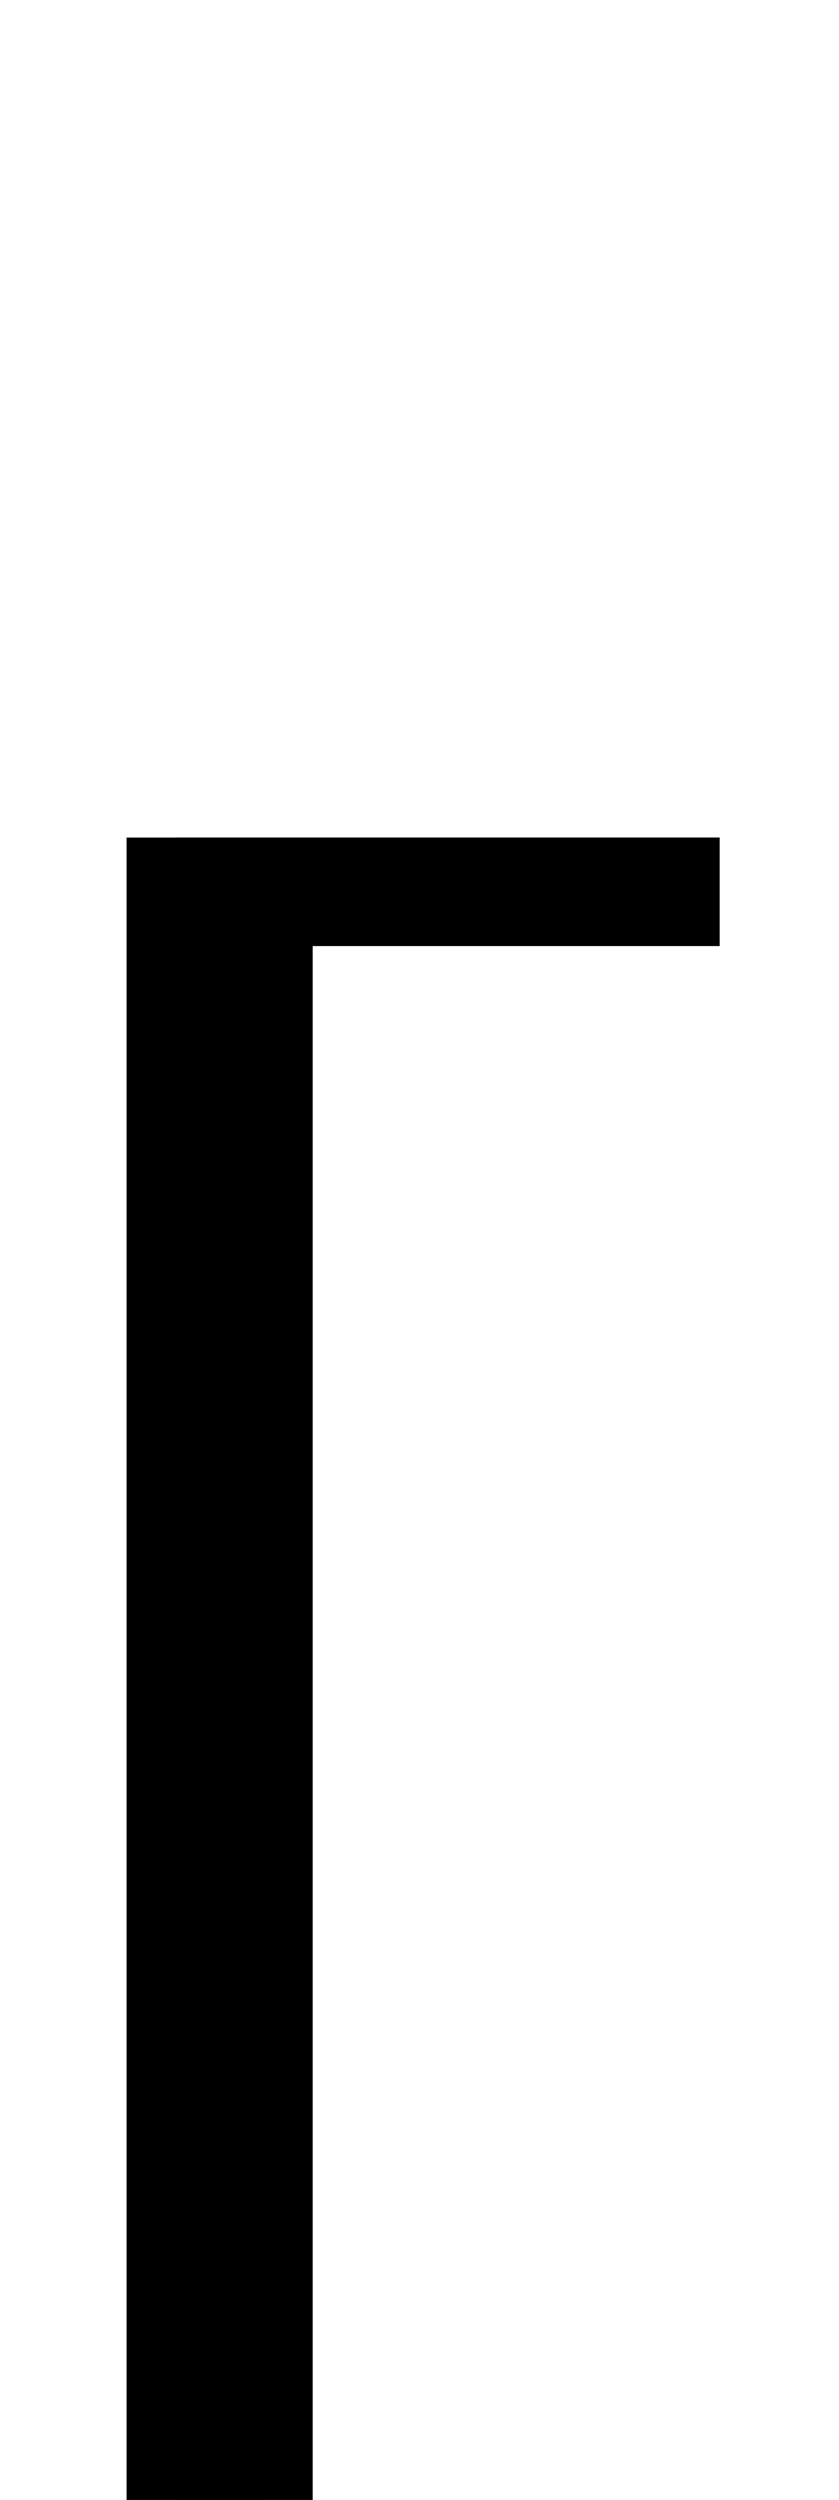 <?xml version="1.0" encoding="UTF-8" standalone="no"?>
<svg
   xmlns:dc="http://purl.org/dc/elements/1.1/"
   xmlns:cc="http://creativecommons.org/ns#"
   xmlns:rdf="http://www.w3.org/1999/02/22-rdf-syntax-ns#"
   xmlns:svg="http://www.w3.org/2000/svg"
   xmlns="http://www.w3.org/2000/svg"
   xmlns:sodipodi="http://sodipodi.sourceforge.net/DTD/sodipodi-0.dtd"
   xmlns:inkscape="http://www.inkscape.org/namespaces/inkscape"
   version="1.1"
   viewBox="0 -288 688 2048"
   id="svg6"
   sodipodi:docname="bracketleft.svg"
   width="688"
   height="2048"
   inkscape:version="0.92.1 r">
  <defs
     id="defs10" />
  <sodipodi:namedview
     pagecolor="#ffffff"
     bordercolor="#666666"
     borderopacity="1"
     objecttolerance="10"
     gridtolerance="10"
     guidetolerance="10"
     inkscape:pageopacity="0"
     inkscape:pageshadow="2"
     inkscape:window-width="2558"
     inkscape:window-height="1402"
     id="namedview8"
     showgrid="false"
     inkscape:zoom="0.38574252"
     inkscape:cx="-723.88481"
     inkscape:cy="452.13654"
     inkscape:window-x="0"
     inkscape:window-y="18"
     inkscape:window-maximized="0"
     inkscape:current-layer="layer3"
     inkscape:measure-start="-236.901,671.22"
     inkscape:measure-end="767.108,671.22" />
  <g
     inkscape:groupmode="layer"
     id="layer3"
     inkscape:label="trace">
    <g
       id="g11"
       transform="matrix(1,0,0,0.789,0.1,324.219)"
       style="stroke-width:1.126">
      <path
         class="ext"
         sodipodi:nodetypes="cccc"
         inkscape:connector-curvature="0"
         id="path4590"
         d="M 590,150 H 160 v 1745 h 430"
         style="fill:none;fill-rule:evenodd;stroke:#000000;stroke-width:112.613;stroke-linecap:butt;stroke-linejoin:miter;stroke-miterlimit:4;stroke-dasharray:none;stroke-opacity:1" />
      <path
         class="int"
         sodipodi:nodetypes="cccc"
         inkscape:connector-curvature="0"
         id="path4590-3"
         d="M 590,150 H 200 v 1745 h 390"
         style="fill:none;fill-rule:evenodd;stroke:#000000;stroke-width:112.613;stroke-linecap:butt;stroke-linejoin:miter;stroke-miterlimit:4;stroke-dasharray:none;stroke-opacity:1" />
    </g>
  </g>
</svg>
